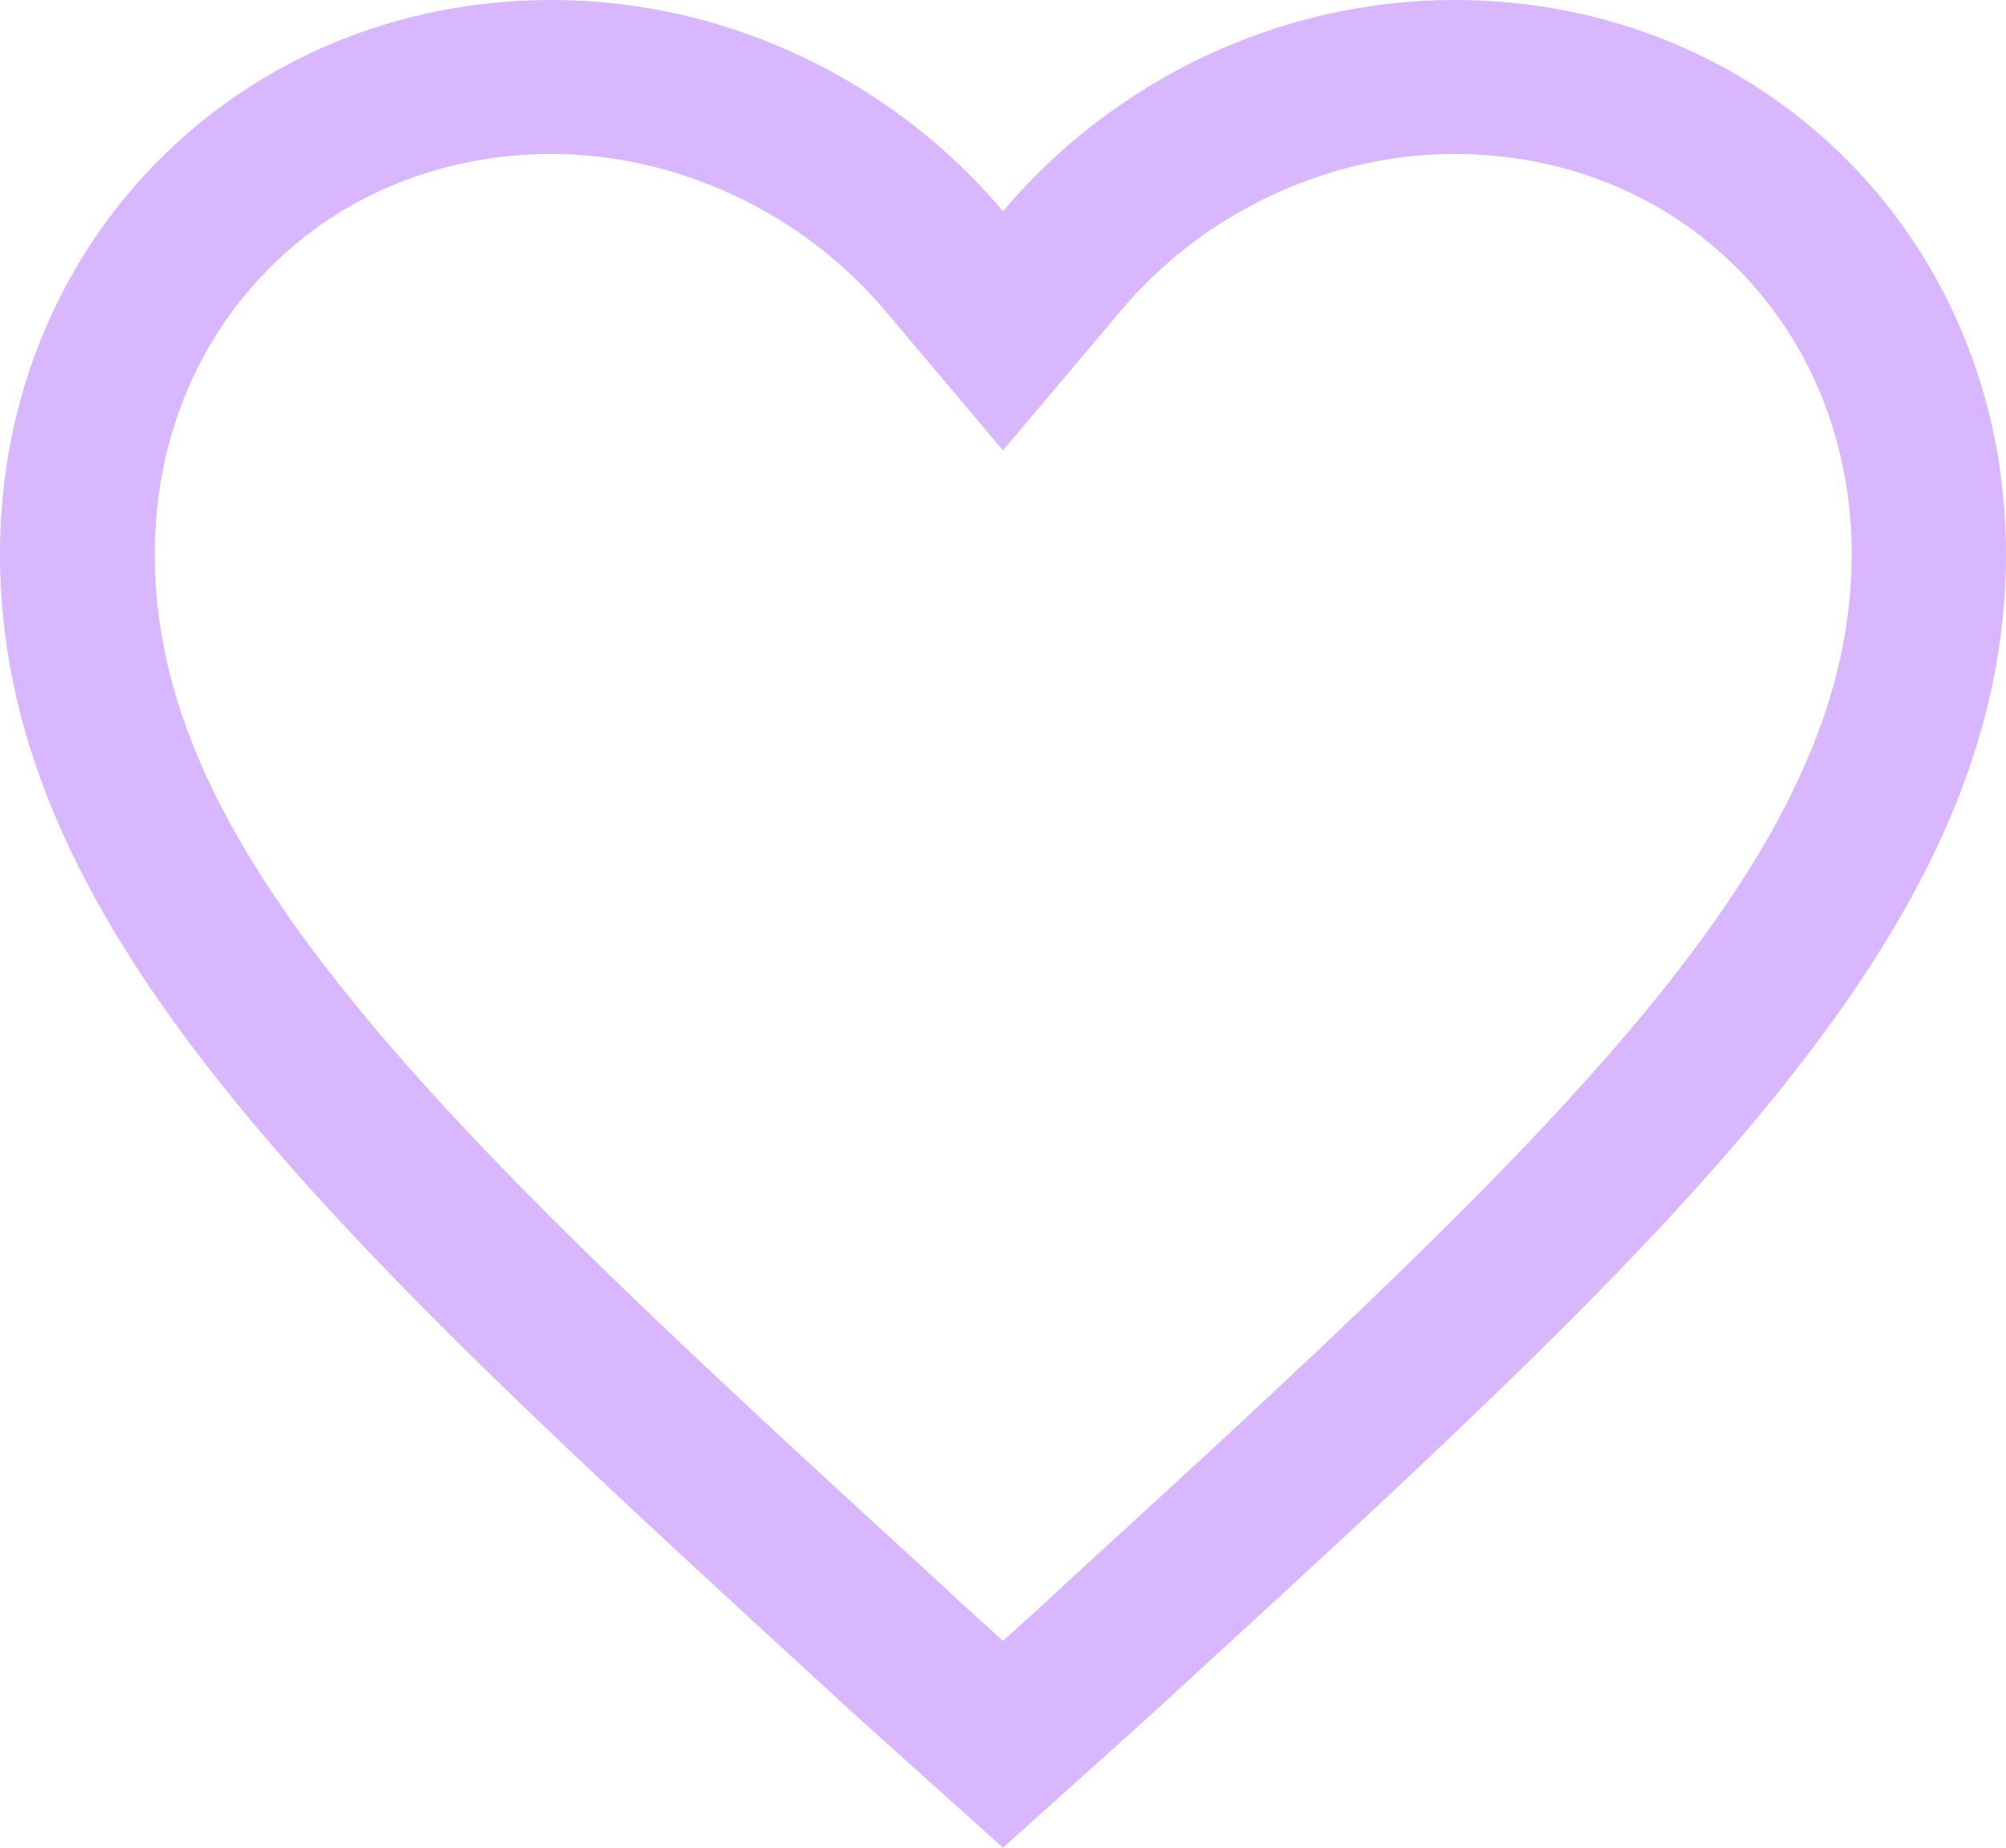 <svg width="38" height="35" viewBox="0 0 38 35" fill="none" xmlns="http://www.w3.org/2000/svg">
<path d="M27.55 0C24.225 0 21.092 1.522 19 4.001C16.908 1.522 13.775 0 10.45 0C4.558 0 0 4.576 0 10.491C0 17.737 6.458 23.552 16.241 32.521L19 35L21.759 32.521C31.542 23.552 38 17.737 38 10.491C38 4.576 33.442 0 27.55 0ZM20.169 30.014L19.786 30.37L19 31.081L18.214 30.37L17.831 30.014C13.227 25.794 9.244 22.148 6.623 18.895C4.065 15.732 2.932 13.143 2.932 10.491C2.932 8.404 3.7 6.49 5.097 5.086C6.486 3.682 8.386 2.917 10.45 2.917C12.834 2.917 15.2 4.029 16.762 5.879L19 8.531L21.238 5.879C22.8 4.02 25.166 2.917 27.55 2.917C29.614 2.917 31.514 3.682 32.912 5.086C34.31 6.49 35.077 8.413 35.077 10.491C35.077 13.134 33.935 15.732 31.387 18.895C28.756 22.148 24.782 25.794 20.169 30.014Z" fill="#D8B7FF"/>
</svg>
